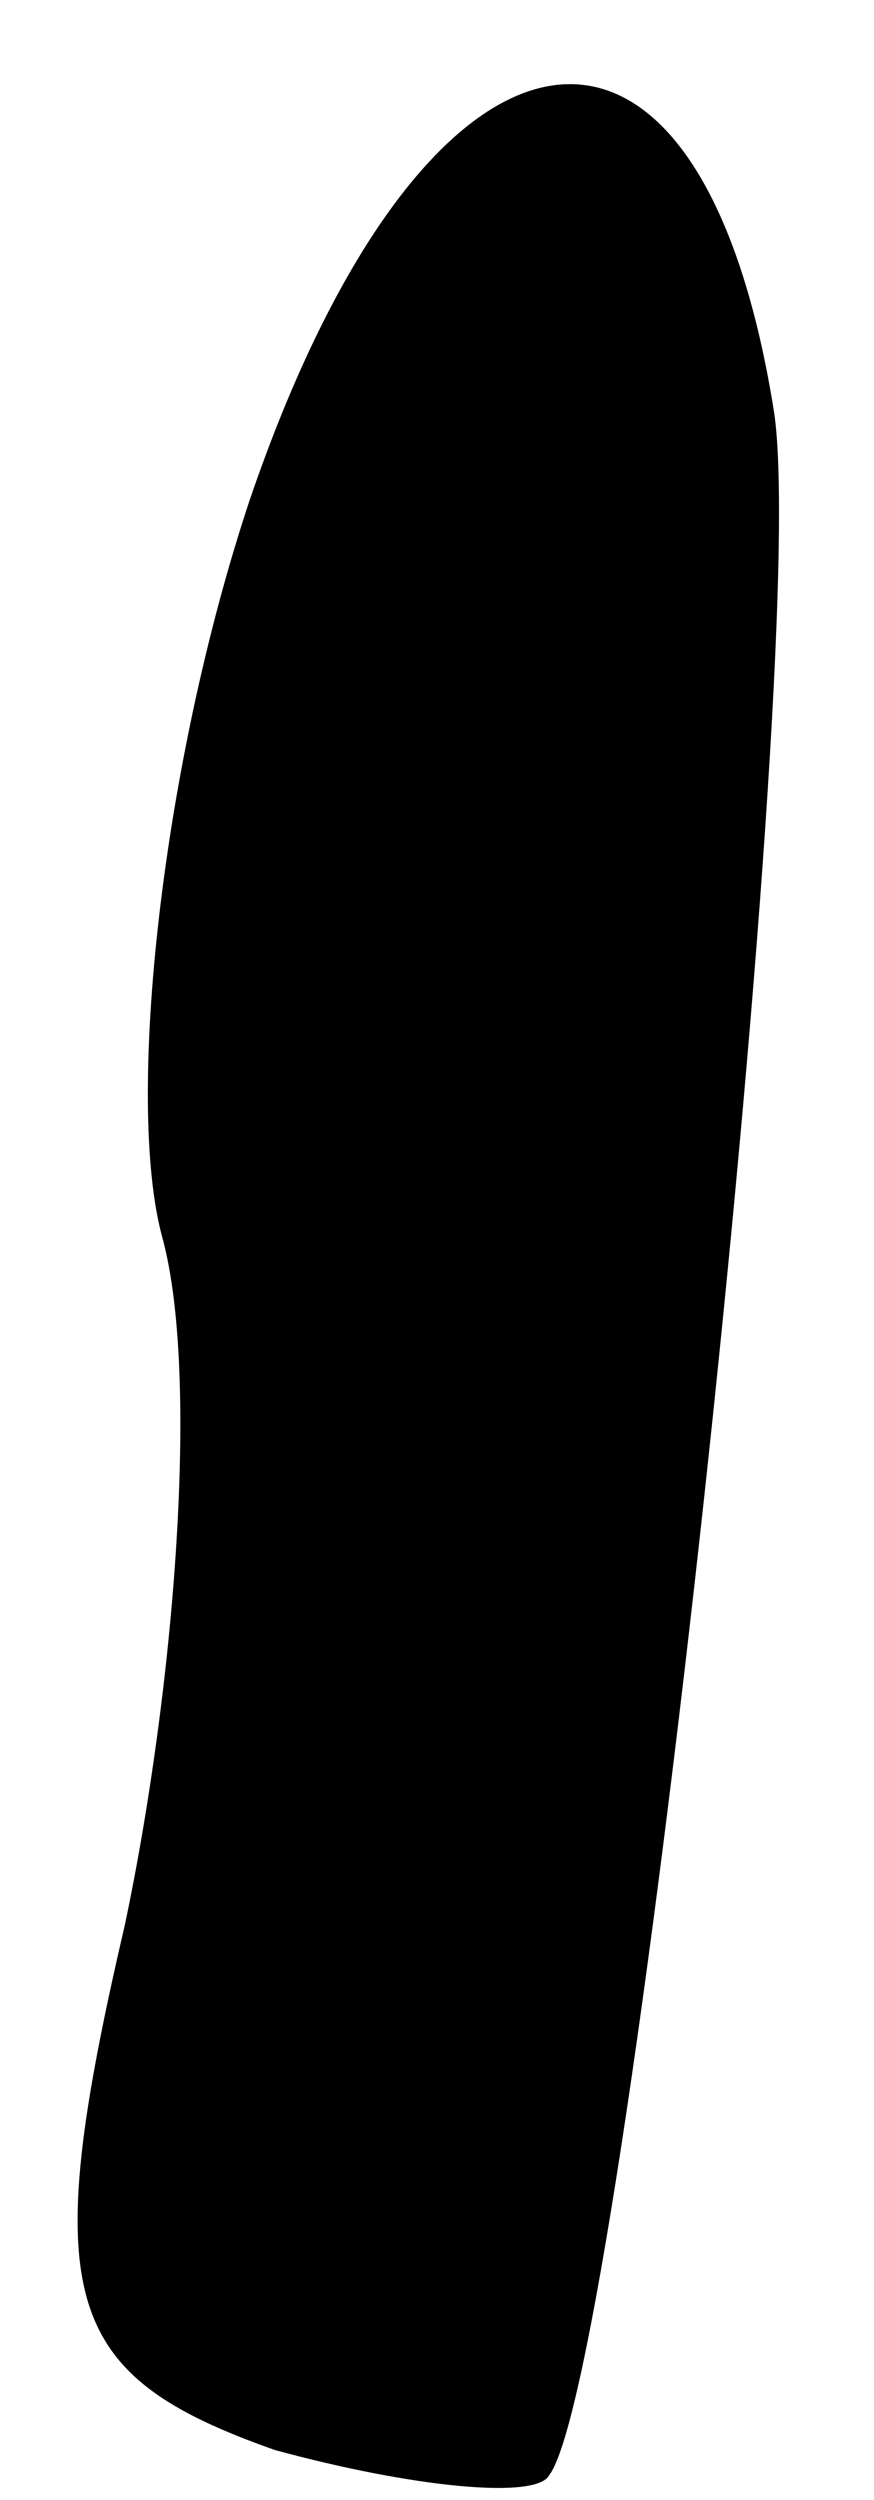 <?xml version="1.0" standalone="no"?>
<!DOCTYPE svg PUBLIC "-//W3C//DTD SVG 20010904//EN"
 "http://www.w3.org/TR/2001/REC-SVG-20010904/DTD/svg10.dtd">
<svg version="1.0" xmlns="http://www.w3.org/2000/svg"
 width="7pt" height="20pt" viewBox="0 0 7 20"
 preserveAspectRatio="xMidYMid meet">
<g transform="translate(0,20) scale(0.1,-0.1)"
fill="#000000" stroke="none">
<path fill="#000000" stroke="none" d="M20 160 c-7 -21 -10 -48 -7 -59 3 -11
1 -36 -3 -55 -7 -30 -5 -36 12 -42 11 -3 21 -4 22 -2 6 8 21 145 18 165 -6 38
-28 34 -42 -7z"/>
</g>
</svg>
